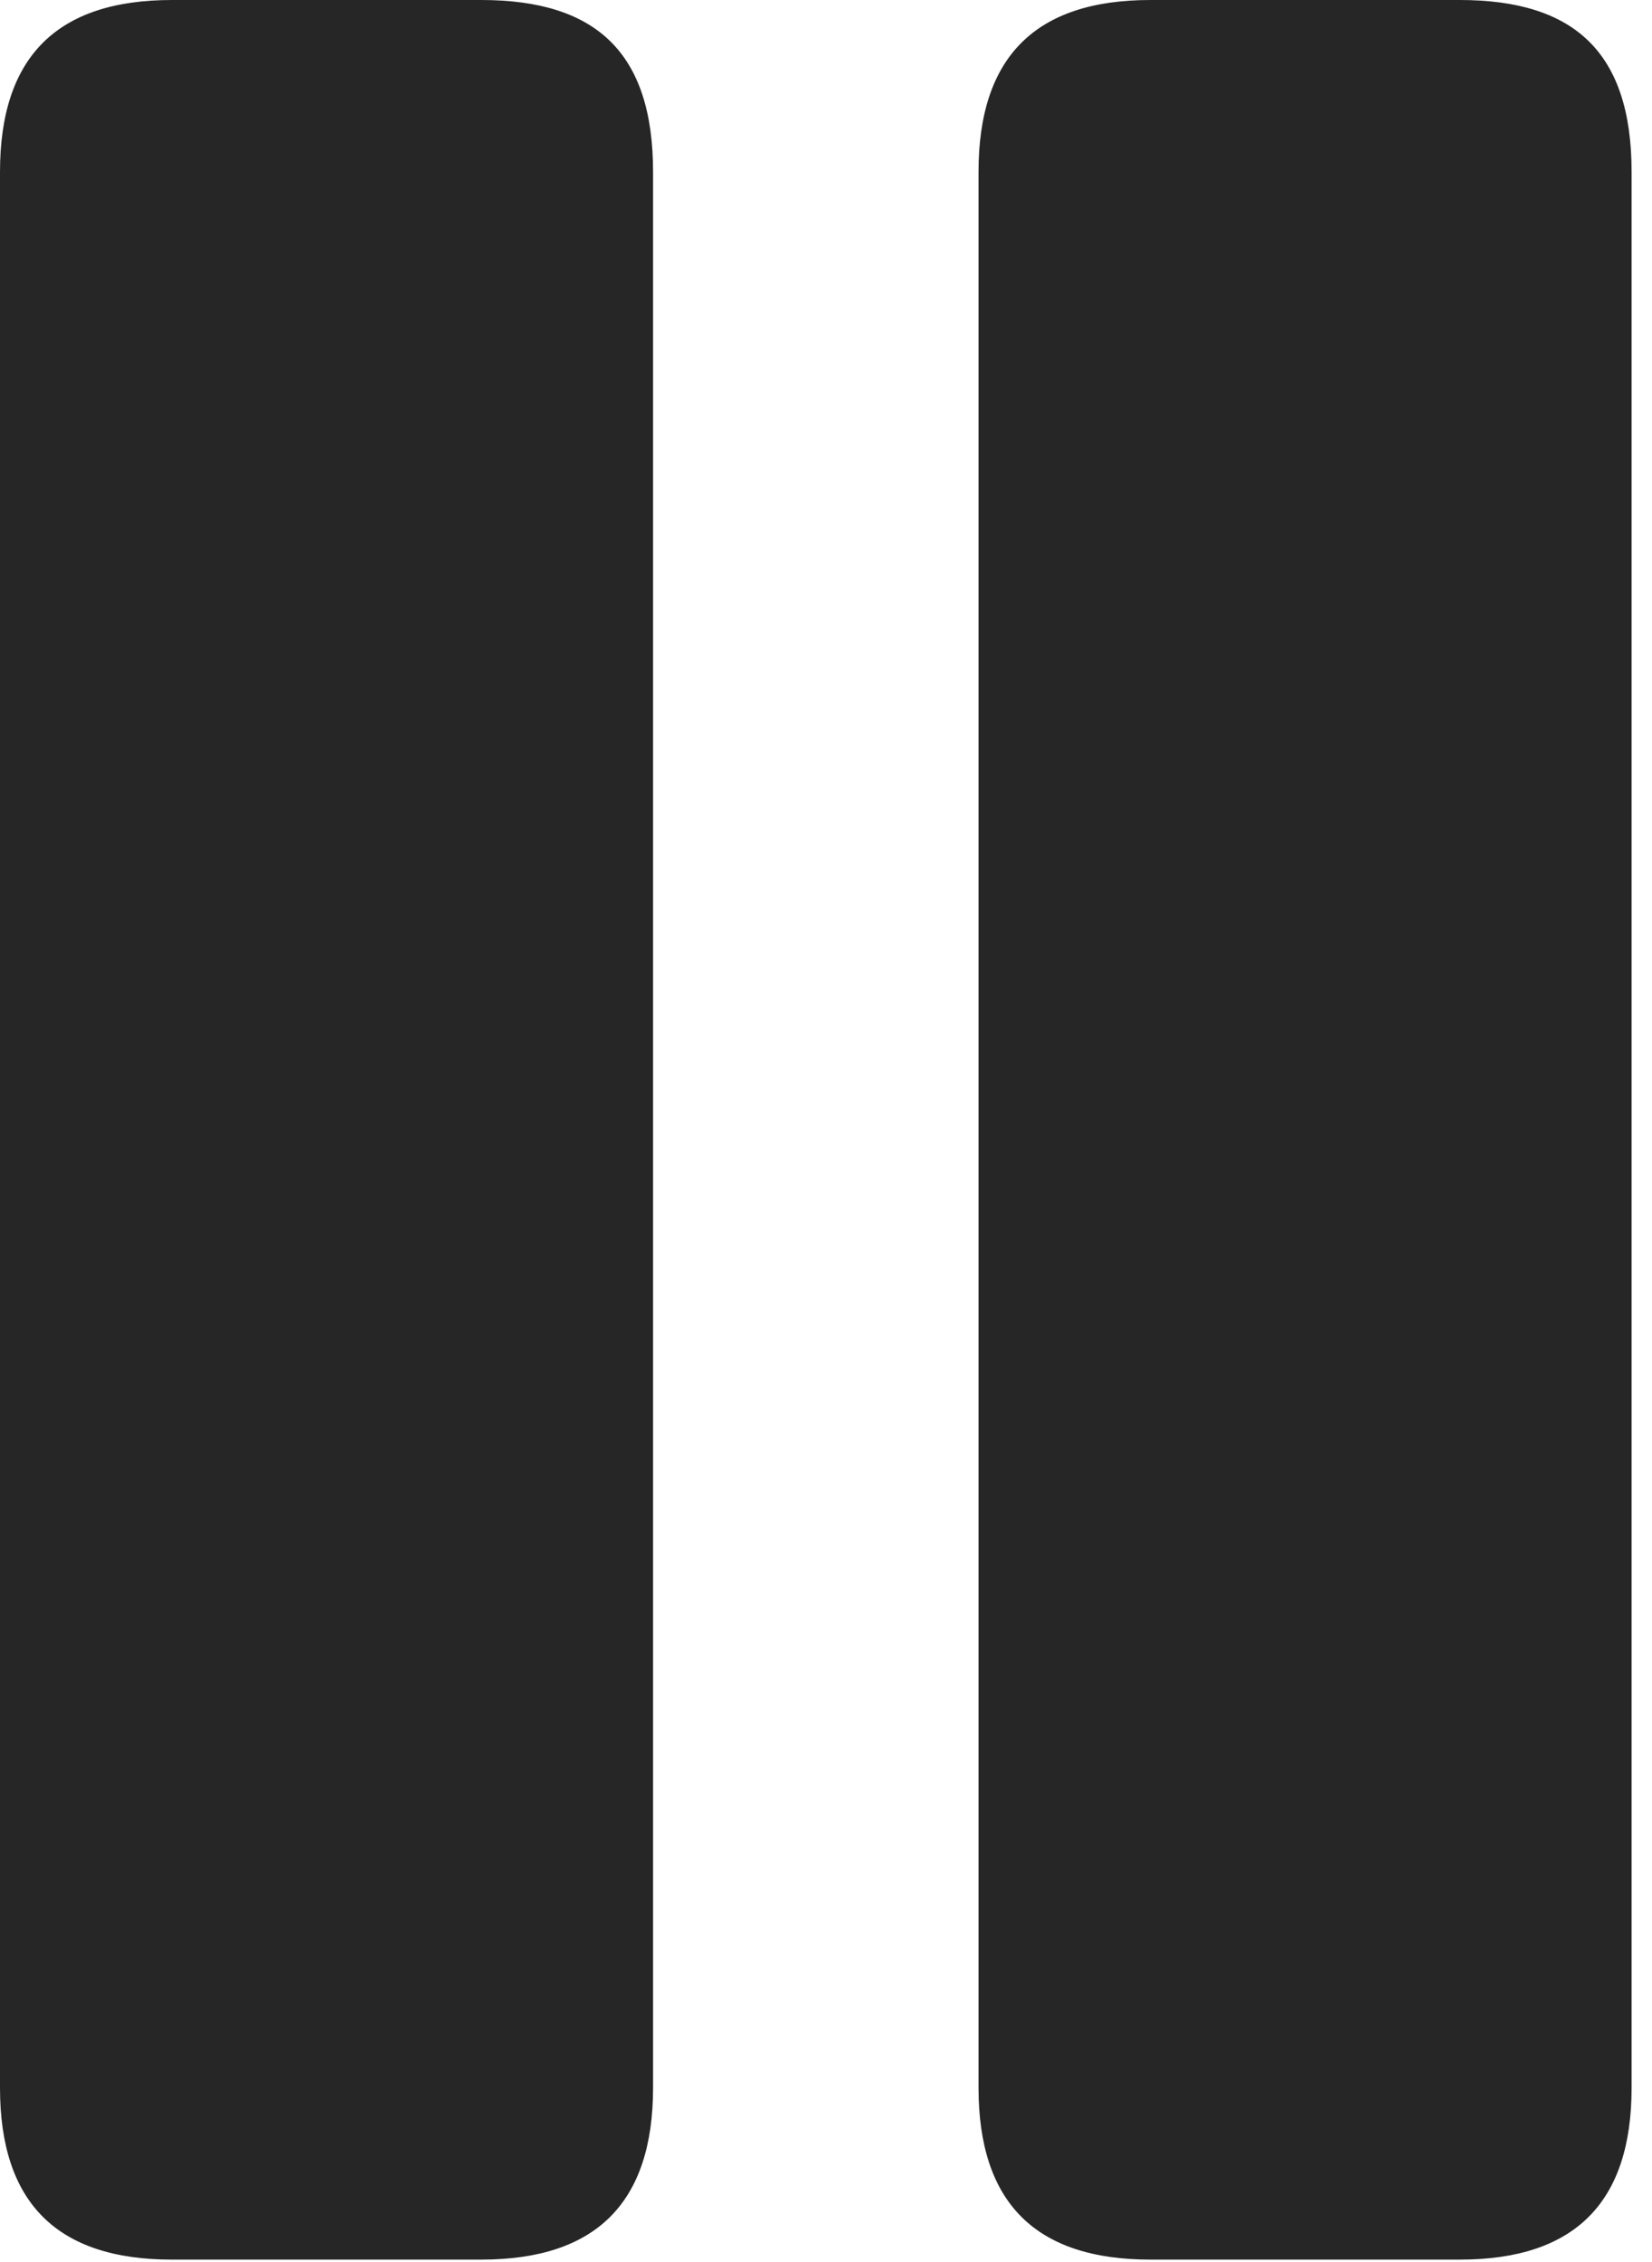 <?xml version="1.0" encoding="UTF-8"?>
<!--Generator: Apple Native CoreSVG 326-->
<!DOCTYPE svg
PUBLIC "-//W3C//DTD SVG 1.1//EN"
       "http://www.w3.org/Graphics/SVG/1.1/DTD/svg11.dtd">
<svg version="1.1" xmlns="http://www.w3.org/2000/svg" xmlns:xlink="http://www.w3.org/1999/xlink" viewBox="0 0 30.039 41.113">
 <g>
  <rect height="41.113" opacity="0" width="30.039" x="0" y="0"/>
  <path d="M3.125 41.074L8.75 41.074C10.84 41.074 11.875 40.039 11.875 37.949L11.875 3.125C11.875 0.957 10.84 0 8.75 0L3.125 0C1.035 0 0 1.035 0 3.125L0 37.949C0 40.039 1.035 41.074 3.125 41.074ZM20.918 41.074L26.543 41.074C28.633 41.074 29.668 40.039 29.668 37.949L29.668 3.125C29.668 0.957 28.633 0 26.543 0L20.918 0C18.828 0 17.793 1.035 17.793 3.125L17.793 37.949C17.793 40.039 18.828 41.074 20.918 41.074Z" fill="black" fill-opacity="0.85"/>
 </g>
</svg>
